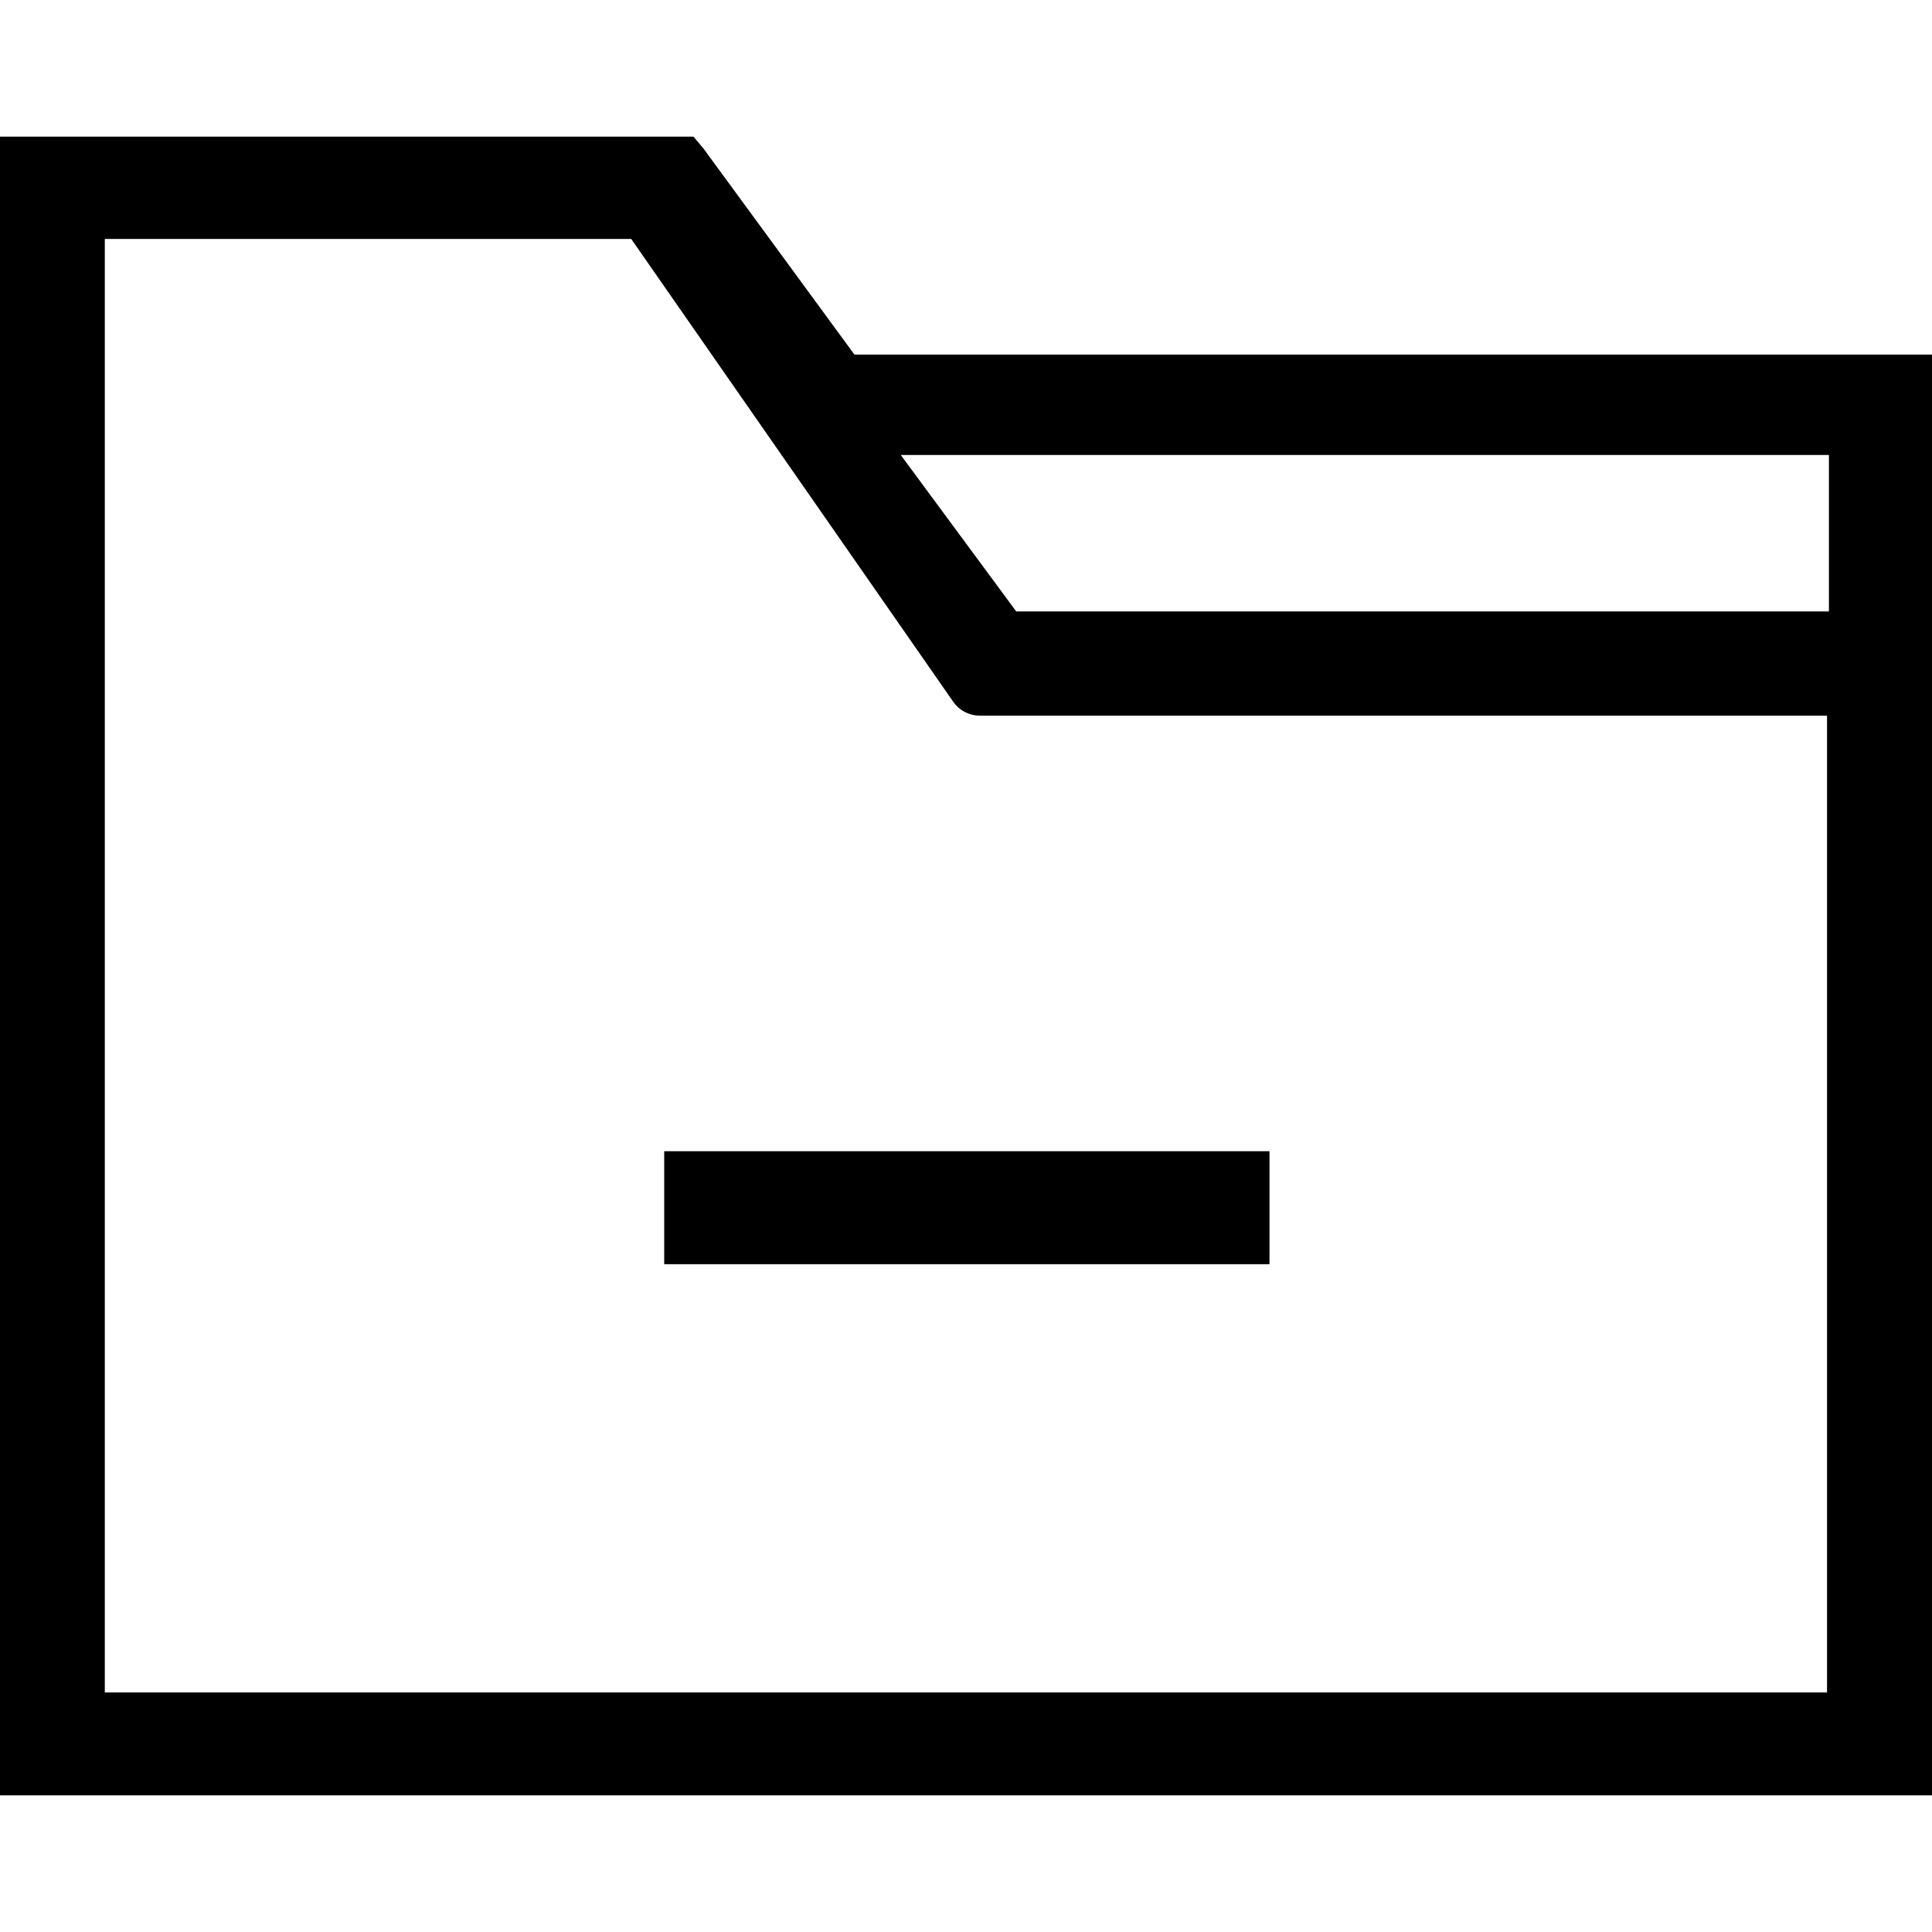 <?xml version="1.0" encoding="utf-8"?>
<!-- Generator: Adobe Illustrator 17.0.0, SVG Export Plug-In . SVG Version: 6.00 Build 0)  -->
<!DOCTYPE svg PUBLIC "-//W3C//DTD SVG 1.1//EN" "http://www.w3.org/Graphics/SVG/1.1/DTD/svg11.dtd">
<svg version="1.1" id="Calque_1" xmlns="http://www.w3.org/2000/svg" xmlns:xlink="http://www.w3.org/1999/xlink" x="0px" y="0px"
	 width="48px" height="48px" viewBox="0 0 48 48" enable-background="new 0 0 48 48" xml:space="preserve">
<title>Add to project button</title>
<path d="M2.604,42.048V5.937h13.079l8.014,11.519c0.152,0.205,0.393,0.325,0.648,0.324l0,0h21.047v24.268L2.604,42.048L2.604,42.048
	z M45.439,11.366v3.825H25.248l-2.869-3.887h23.06V11.366z M21.238,8.823l-3.763-5.136l0,0l-0.247-0.293H0v41.211h48.043V8.809
	H20.238L21.238,8.823z M31.54,28.602v2.807H16.502v-2.807H31.54z"/>
</svg>
